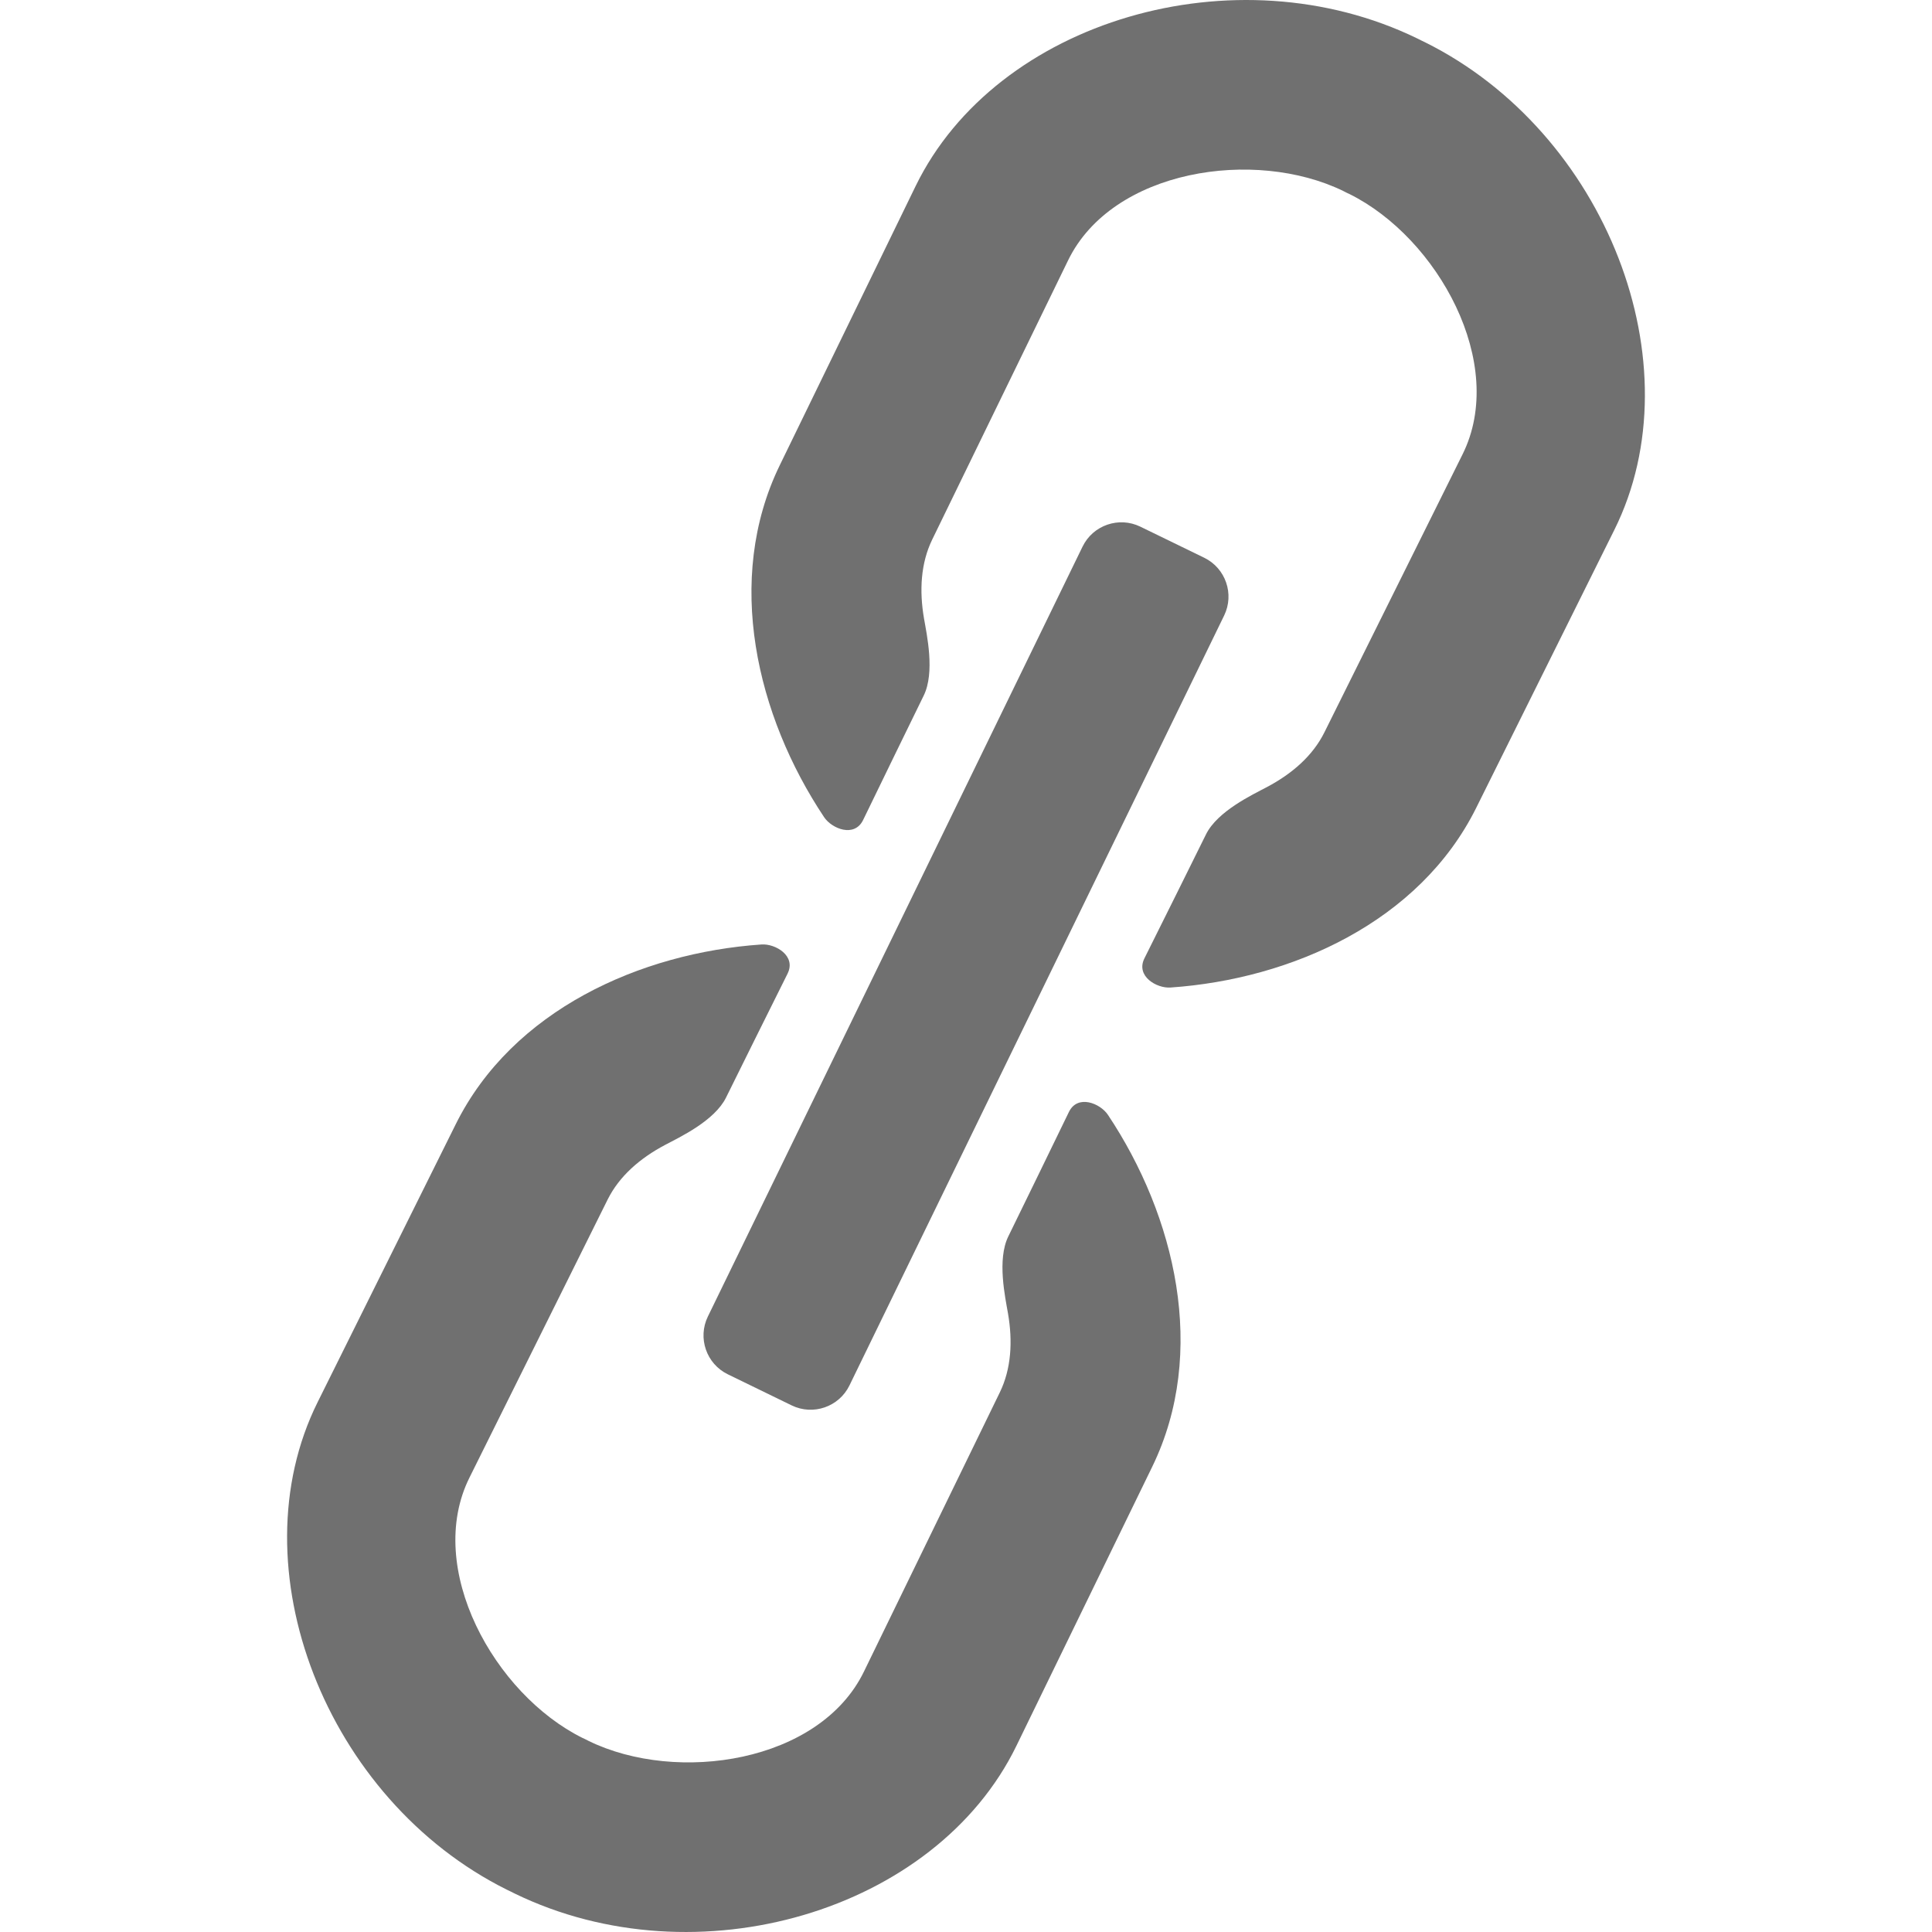 <?xml version="1.0" encoding="iso-8859-1"?>
<!-- Generator: Adobe Illustrator 16.0.0, SVG Export Plug-In . SVG Version: 6.00 Build 0)  -->
<!DOCTYPE svg PUBLIC "-//W3C//DTD SVG 1.1//EN" "http://www.w3.org/Graphics/SVG/1.1/DTD/svg11.dtd">
<svg xmlns="http://www.w3.org/2000/svg" xmlns:xlink="http://www.w3.org/1999/xlink" version="1.1" id="Capa_1" x="0px" y="0px" width="512px" height="512px" viewBox="0 0 423.041 423.041" style="enable-background:new 0 0 423.041 423.041;" xml:space="preserve">
<g>
	<g>
		<g id="Layer_5_91_">
			<g>
				<path d="M263.682,122.128l-13.991-6.808c-4.692-2.284-10.363-0.326-12.647,4.366L154.996,288.28      c-2.282,4.688-0.324,10.358,4.369,12.645l13.989,6.81c4.689,2.28,10.361,0.322,12.643-4.364l82.049-168.595      C270.329,130.083,268.371,124.412,263.682,122.128z" fill="#707070"/>
				<path d="M180.45,178.931c1.683,2.523,6.635,4.55,8.544,0.618c3.949-8.133,10.462-21.538,13.263-27.233      c2.505-5.095,0.673-13.37,0.069-16.883c-1.051-6.121-0.717-12.124,1.801-17.298l29.75-61.129      c9.7-19.933,40.884-24.611,60.233-15.193c0.233,0.113,0.462,0.241,0.694,0.359c0.234,0.111,0.479,0.215,0.709,0.33      c19.271,9.578,34.604,37.131,24.736,56.982l-30.254,60.881c-2.56,5.152-7.108,9.082-12.601,11.986      c-3.15,1.667-10.823,5.268-13.329,10.362c-2.801,5.695-9.441,19.038-13.475,27.13c-1.947,3.913,2.682,6.6,5.705,6.391      c26.521-1.823,54.54-14.38,66.945-39.347l30.254-60.88c17.969-36.157-1.795-87.041-41.464-106.754      c-0.279-0.139-0.562-0.27-0.843-0.404c-0.279-0.141-0.555-0.284-0.836-0.421c-39.83-19.384-92.197-3.973-109.868,32.331      l-29.75,61.129C158.543,126.958,165.705,156.813,180.45,178.931z" fill="#707070"/>
				<path d="M242.596,244.108c-1.685-2.522-6.638-4.551-8.547-0.616c-3.946,8.133-10.461,21.537-13.262,27.231      c-2.506,5.096-0.674,13.369-0.07,16.884c1.053,6.12,0.719,12.124-1.801,17.297l-29.75,61.129      c-9.701,19.934-40.883,24.611-60.234,15.193c-0.233-0.112-0.463-0.24-0.695-0.358c-0.235-0.11-0.478-0.216-0.709-0.33      c-19.273-9.577-34.604-37.13-24.738-56.982l30.254-60.881c2.561-5.151,7.111-9.081,12.601-11.985      c3.151-1.667,10.823-5.268,13.329-10.36c2.801-5.695,9.441-19.037,13.473-27.132c1.949-3.913-2.68-6.599-5.705-6.391      c-26.52,1.825-54.539,14.38-66.945,39.348l-30.254,60.881c-17.968,36.155,1.796,87.04,41.465,106.753      c0.279,0.14,0.563,0.271,0.843,0.404c0.278,0.141,0.555,0.283,0.836,0.421c39.829,19.384,92.198,3.974,109.868-32.331      l29.748-61.129C264.501,296.083,257.339,266.226,242.596,244.108z" fill="#707070"/>
			</g>
		</g>
	</g>
</g>
<g>
</g>
<g>
</g>
<g>
</g>
<g>
</g>
<g>
</g>
<g>
</g>
<g>
</g>
<g>
</g>
<g>
</g>
<g>
</g>
<g>
</g>
<g>
</g>
<g>
</g>
<g>
</g>
<g>
</g>
</svg>
